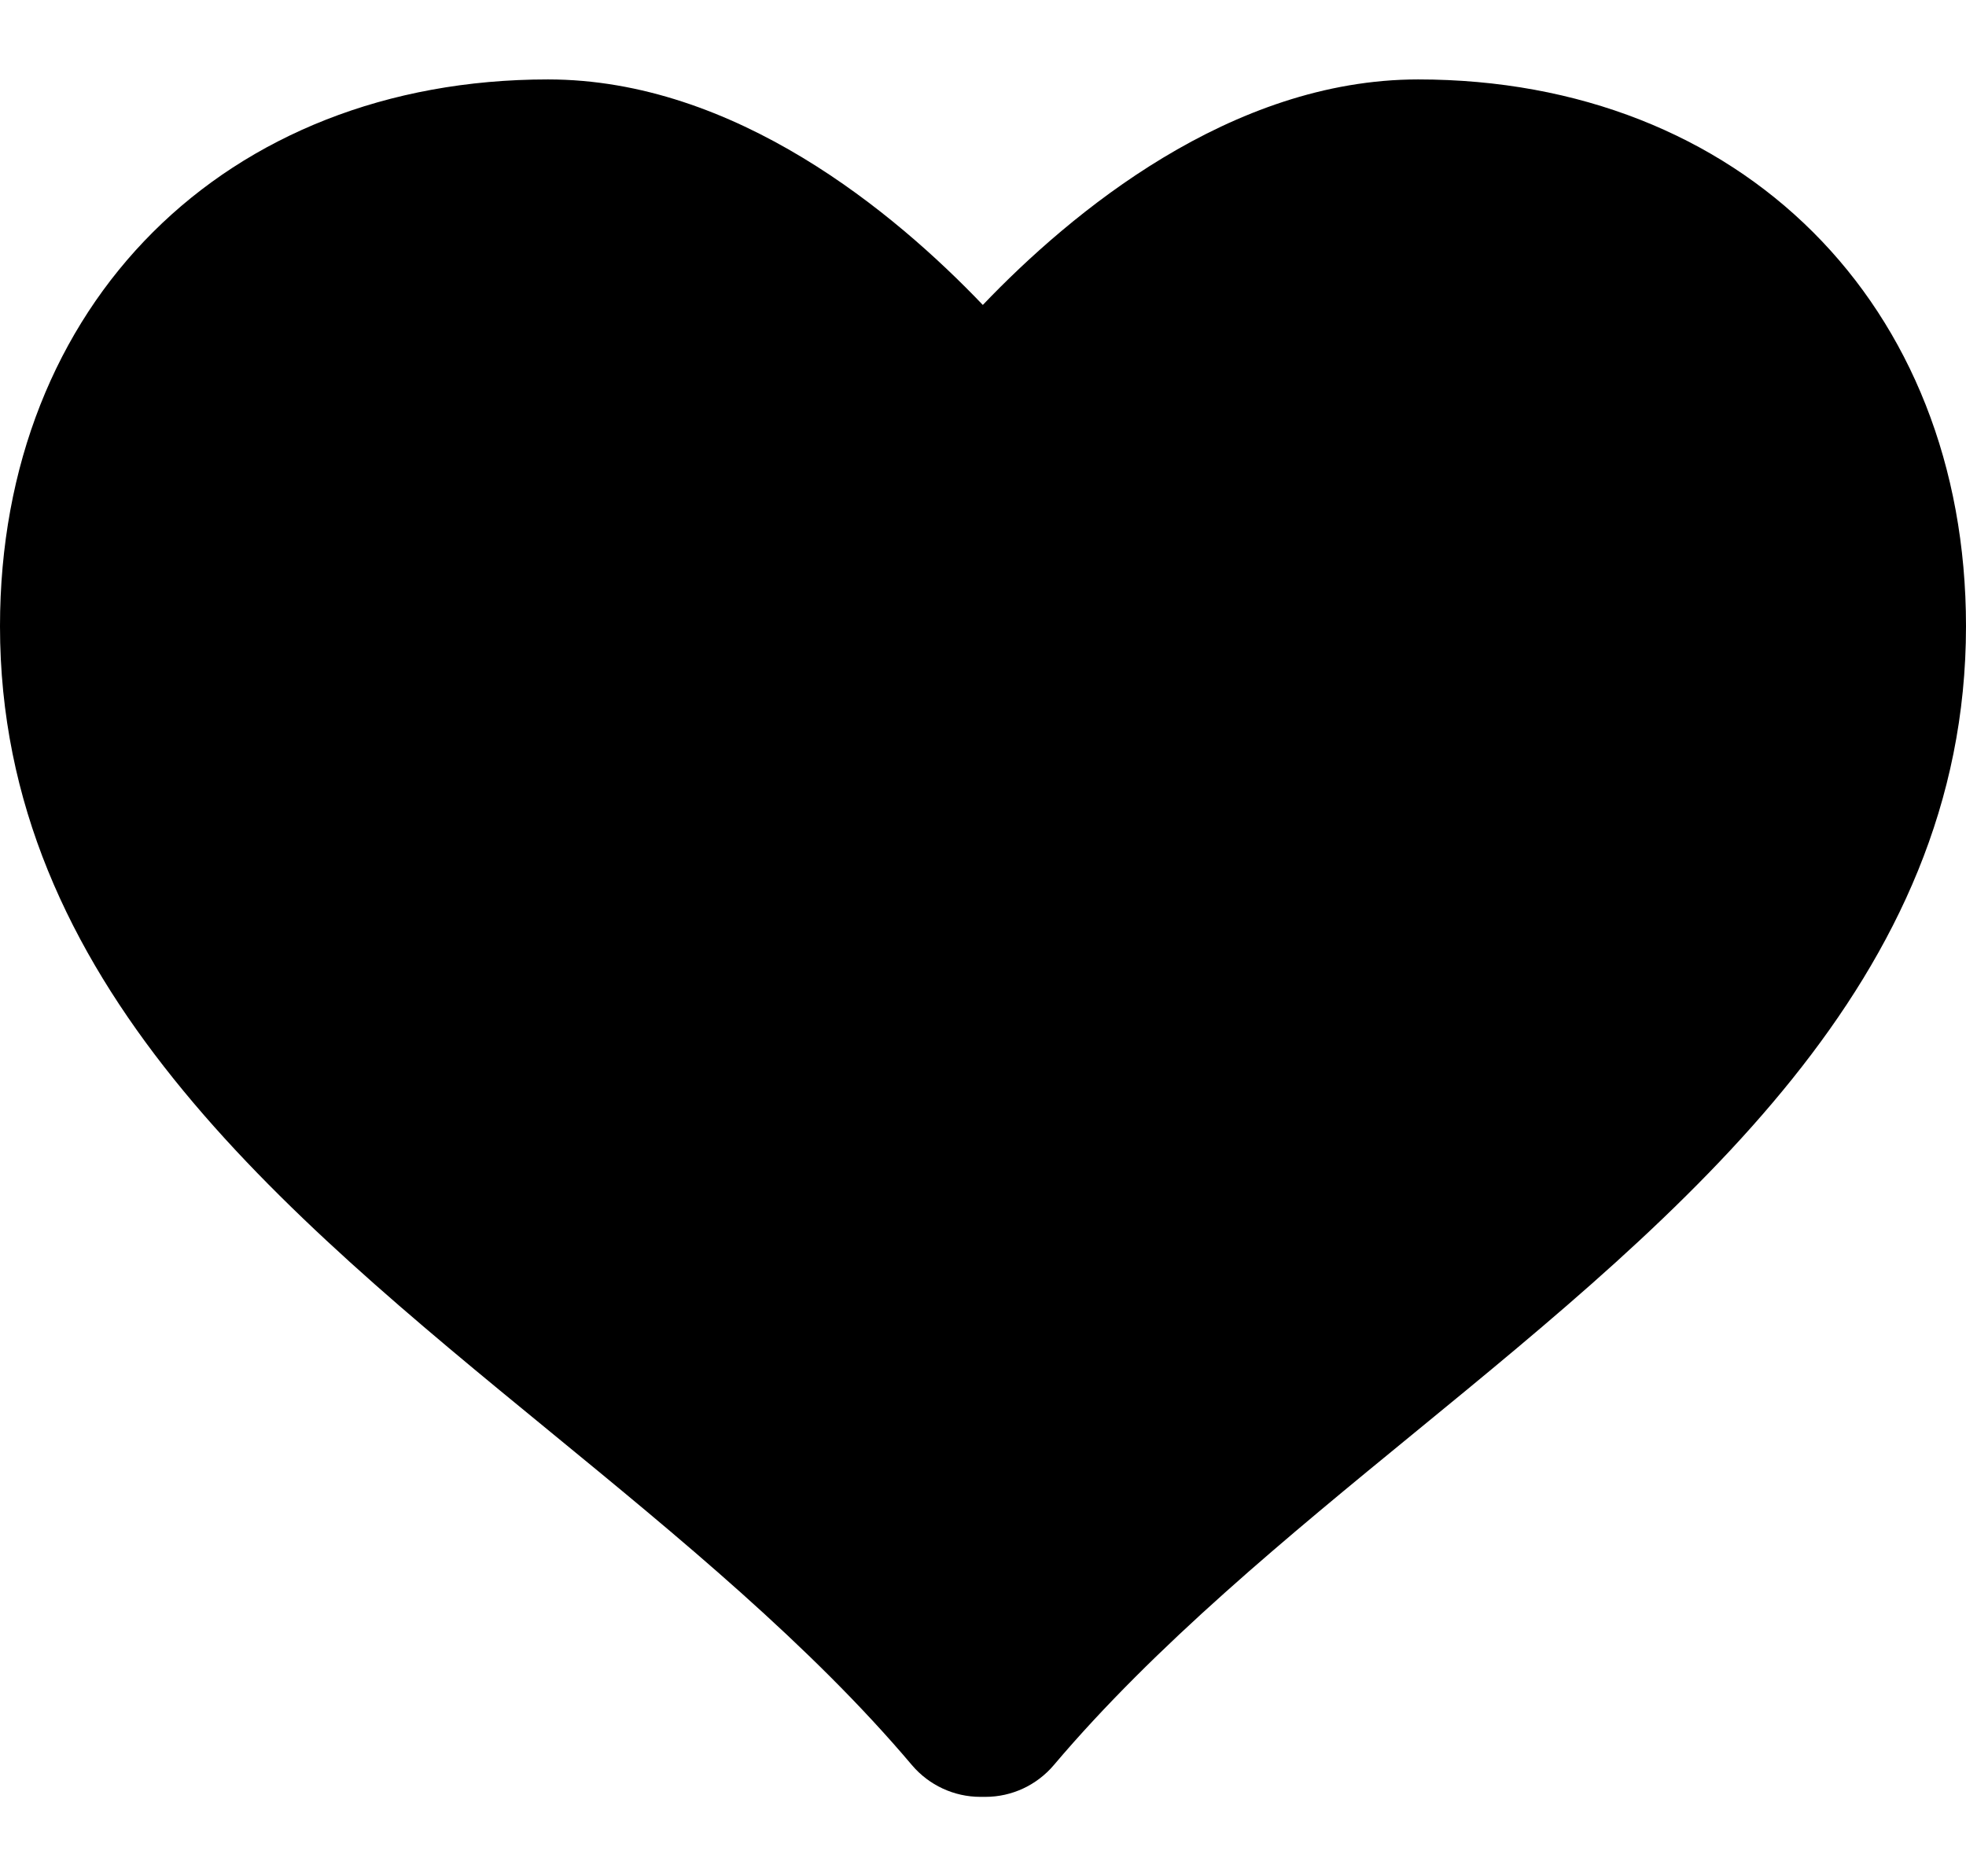 <svg width="22" height="21" viewBox="0 0 22 21" fill="none" xmlns="http://www.w3.org/2000/svg">
<path d="M15.869 0.889C13.773 0.889 11.982 2.383 10.998 3.413C10.014 2.383 8.227 0.889 6.132 0.889C2.521 0.889 0 3.406 0 7.009C0 10.979 3.131 13.545 6.16 16.027C7.59 17.2 9.07 18.412 10.205 19.756C10.396 19.981 10.676 20.111 10.97 20.111H11.028C11.323 20.111 11.602 19.98 11.792 19.756C12.929 18.412 14.408 17.199 15.839 16.027C18.867 13.546 22 10.98 22 7.009C22 3.406 19.479 0.889 15.869 0.889V0.889Z" fill="black"/>
</svg>
